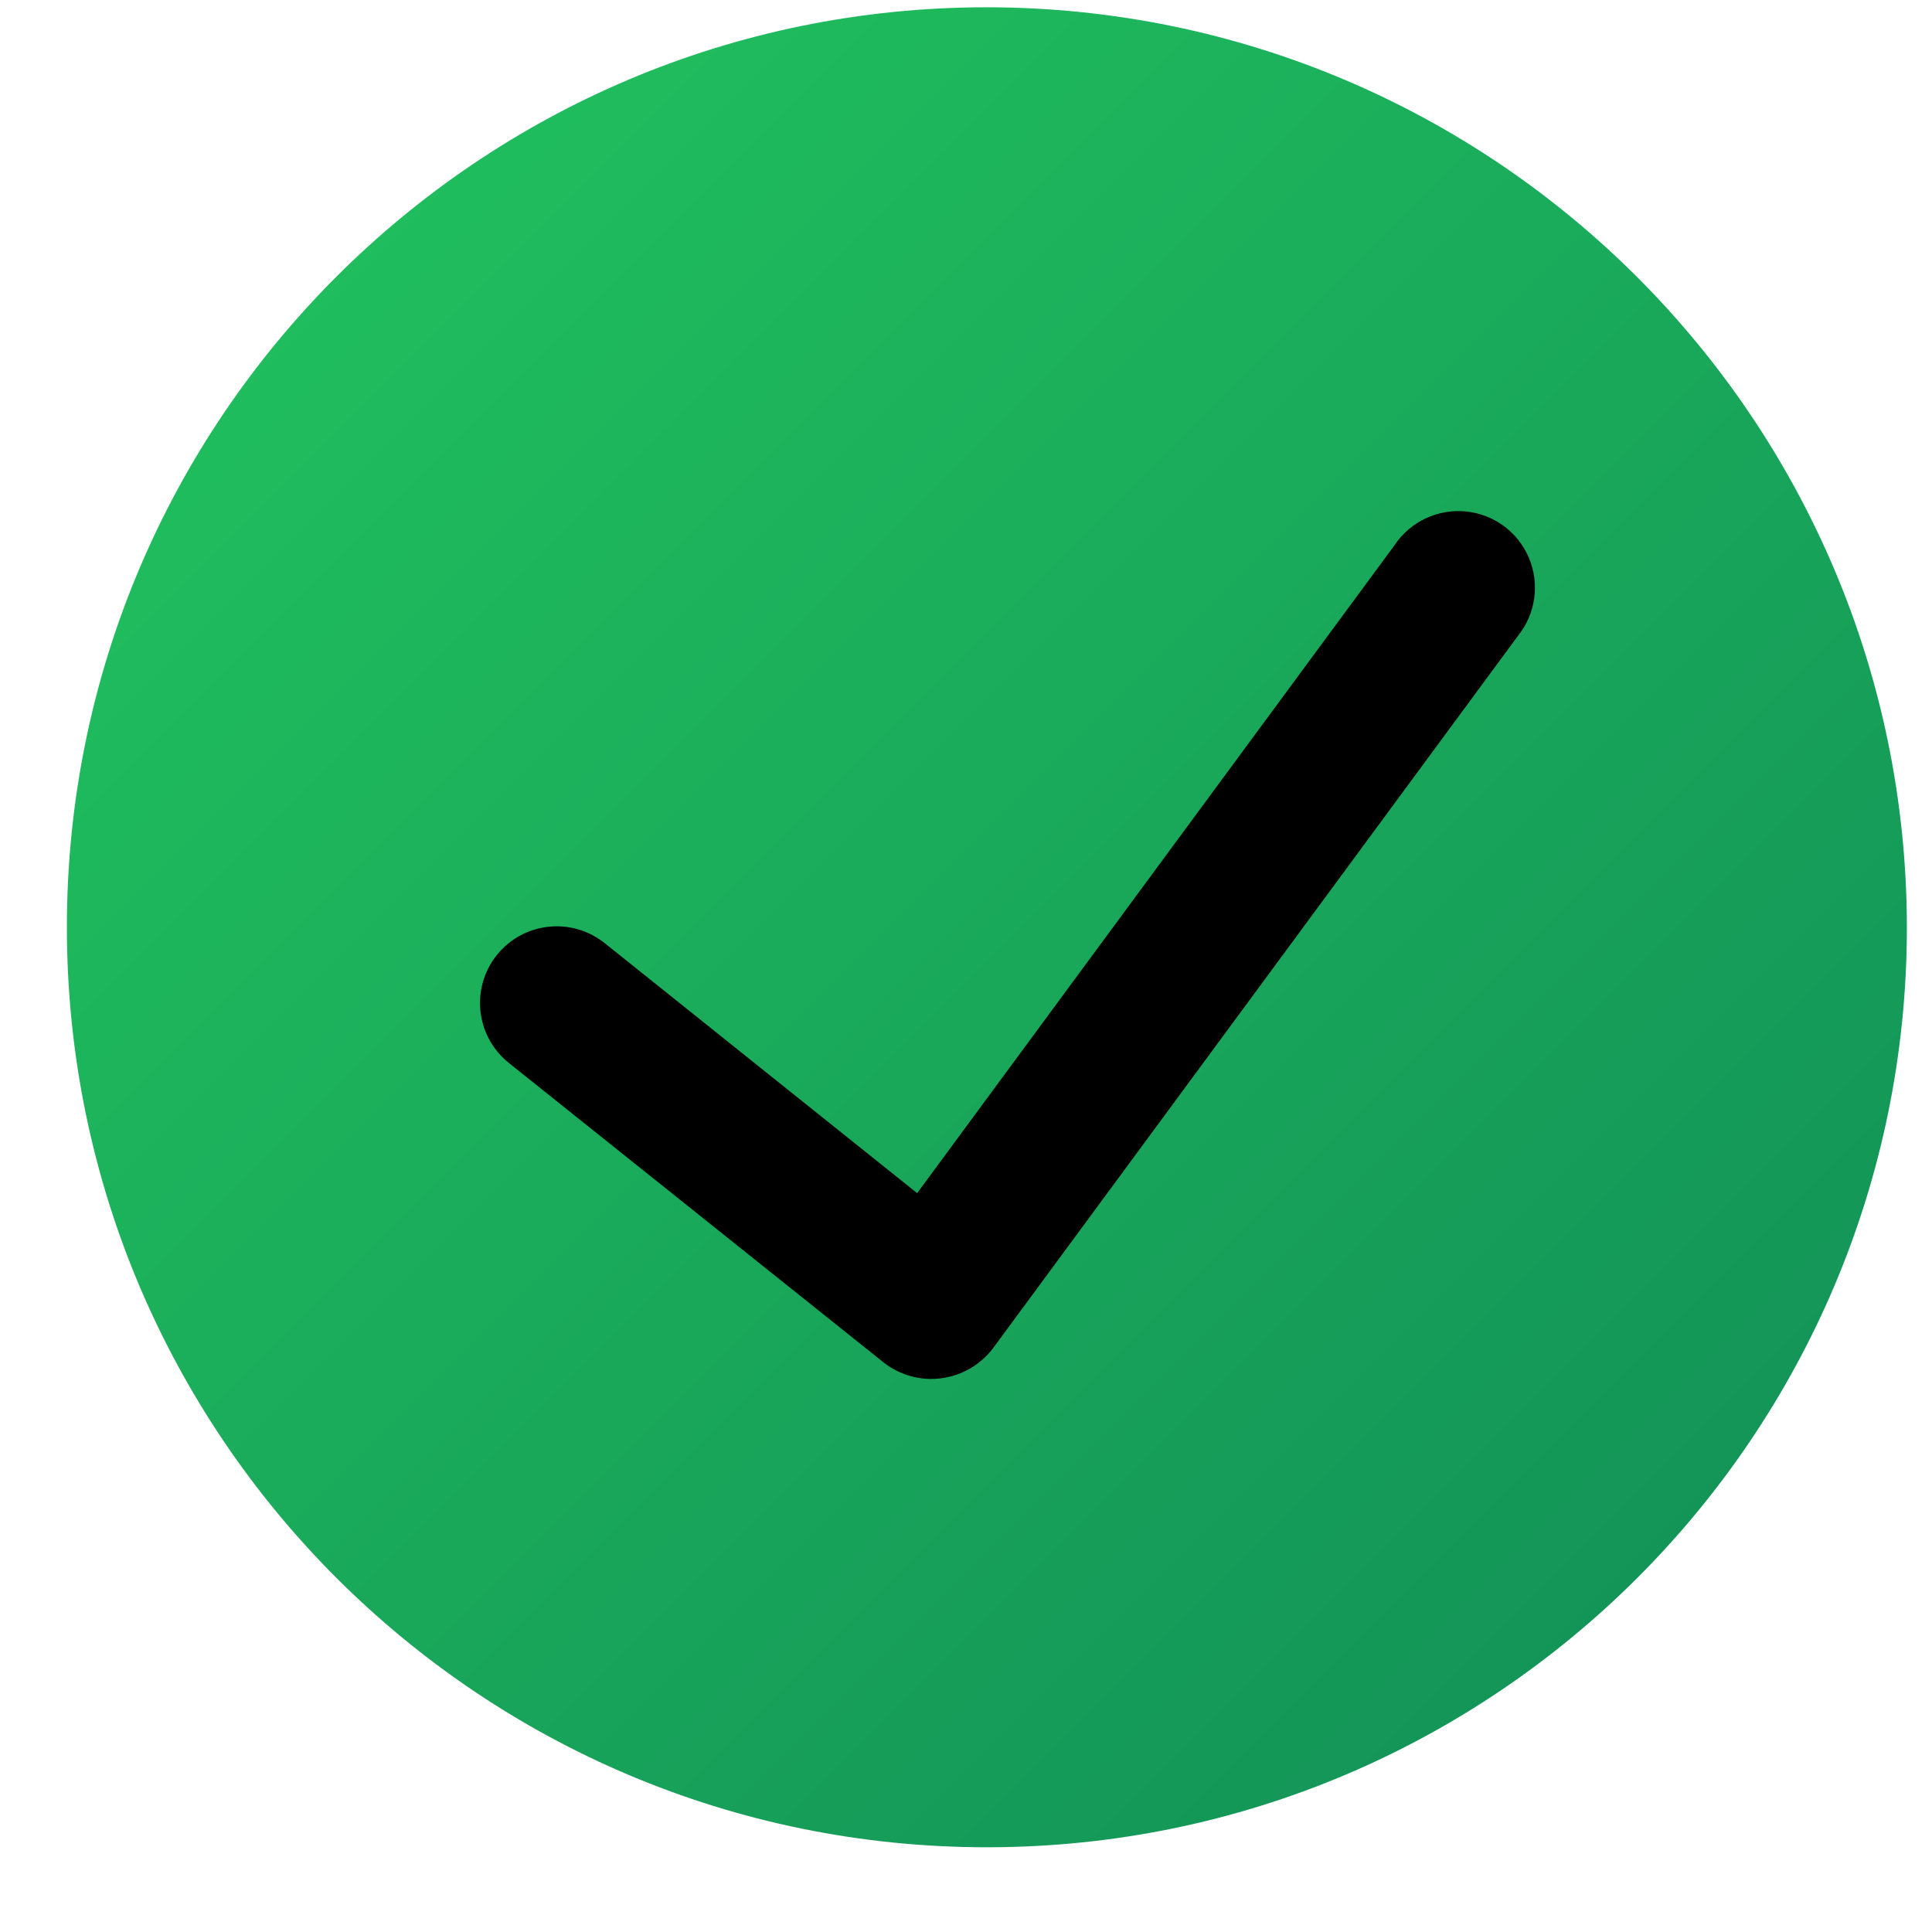 <svg width="21" height="21" viewBox="0 0 21 21" fill="none" xmlns="http://www.w3.org/2000/svg">
<g id="check-circle-1">
<path id="Shape" d="M10.727 0.079C5.204 0.079 0.727 4.556 0.727 10.079C0.727 15.602 5.204 20.079 10.727 20.079C16.25 20.079 20.727 15.602 20.727 10.079C20.721 4.559 16.247 0.085 10.727 0.079Z" fill="url(#paint0_linear_30_1143)"/>
<path id="Path" d="M16.499 6.912L10.795 14.653C10.659 14.833 10.456 14.952 10.232 14.981C10.008 15.011 9.782 14.949 9.604 14.809L5.53 11.553C5.171 11.265 5.113 10.741 5.4 10.381C5.688 10.022 6.212 9.964 6.572 10.251L9.969 12.969L15.158 5.926C15.328 5.671 15.625 5.53 15.93 5.559C16.236 5.588 16.5 5.782 16.619 6.065C16.738 6.348 16.692 6.673 16.499 6.912Z" fill="black"/>
</g>
<defs>
<linearGradient id="paint0_linear_30_1143" x1="0.727" y1="0.079" x2="20.727" y2="20.079" gradientUnits="userSpaceOnUse">
<stop stop-color="#22C55E"/>
<stop offset="1" stop-color="#118D57"/>
</linearGradient>
</defs>
</svg>
